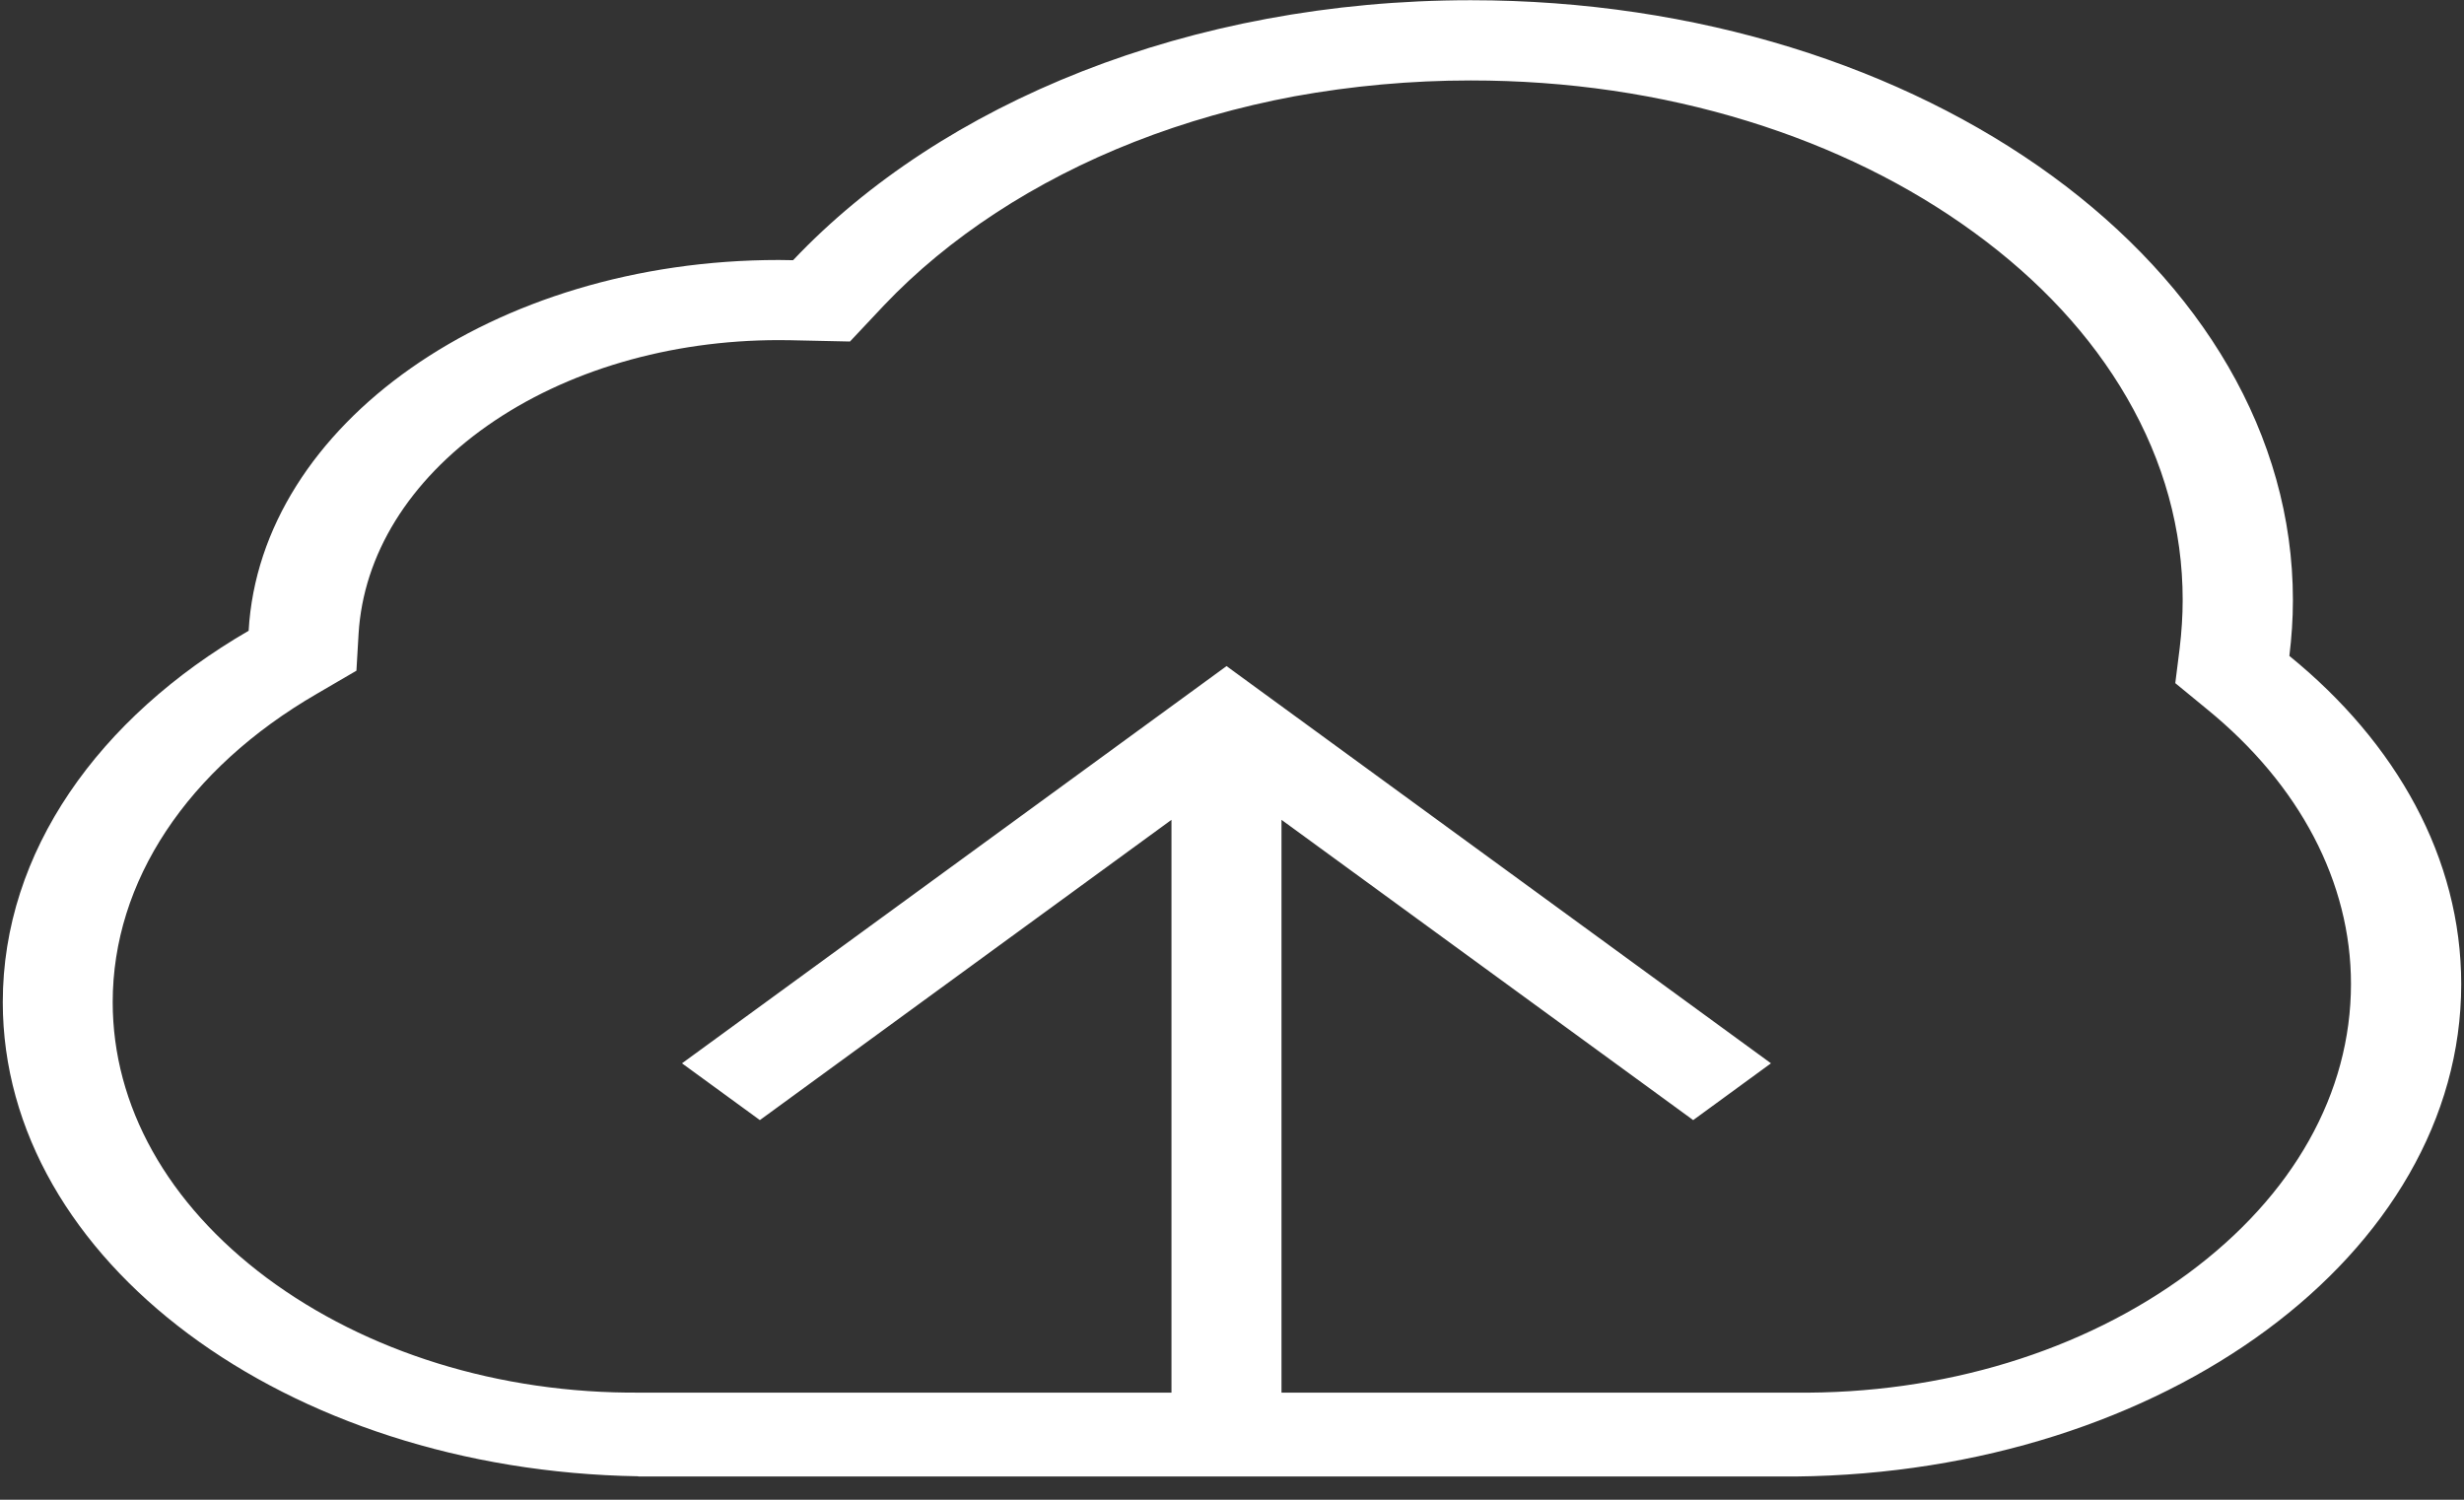 ﻿<?xml version="1.0" encoding="utf-8"?>
<svg version="1.1" xmlns:xlink="http://www.w3.org/1999/xlink" width="23px" height="14px" xmlns="http://www.w3.org/2000/svg">
  <rect width="100%" height="100%" fill="#333333" stroke="none"/>
  <g transform="matrix(1 0 0 1 -481 -263 )">
    <path d="M 12.083 0.899  C 12.617 0.802  13.171 0.751  13.728 0.751  C 14.627 0.751  15.497 0.878  16.316 1.131  C 17.106 1.375  17.817 1.725  18.428 2.171  C 19.039 2.616  19.519 3.135  19.853 3.712  C 20.199 4.31  20.374 4.944  20.374 5.6  C 20.374 5.748  20.364 5.9  20.346 6.051  L 20.305 6.377  L 20.602 6.621  C 21.468 7.327  21.945 8.237  21.945 9.185  C 21.945 10.204  21.406 11.163  20.425 11.887  C 19.447 12.61  18.141 13.017  16.747 13  L 5.978 13  C 4.656 13.011  3.417 12.618  2.49 11.929  C 1.563 11.237  1.052 10.323  1.052 9.355  C 1.052 8.228  1.748 7.177  2.96 6.475  L 3.327 6.261  L 3.347 5.918  C 3.391 5.179  3.817 4.489  4.549 3.974  C 5.283 3.459  6.251 3.175  7.27 3.175  C 7.303 3.175  7.339 3.175  7.377 3.176  L 7.934 3.188  L 8.25 2.852  C 8.851 2.218  9.659 1.689  10.589 1.324  C 11.061 1.139  11.564 0.996  12.083 0.899  Z M 21.403 5.602  C 21.403 2.51  17.969 0.002  13.728 0.002  C 11.105 0.002  8.789 0.963  7.403 2.429  C 7.359 2.429  7.313 2.427  7.27 2.427  C 4.605 2.427  2.431 3.963  2.321 5.888  C 0.922 6.699  0.026 7.951  0.026 9.355  C 0.026 11.767  2.67 13.728  5.958 13.781  L 5.958 13.783  L 16.762 13.783  C 20.202 13.747  22.974 11.704  22.974 9.187  C 22.974 8.01  22.369 6.935  21.37 6.123  C 21.391 5.95  21.403 5.778  21.403 5.602  Z M 16.531 9.926  L 11.449 6.218  L 6.366 9.926  L 7.093 10.456  L 10.935 7.653  L 10.935 13.356  L 11.962 13.356  L 11.962 7.653  L 15.805 10.456  L 16.531 9.926  Z " fill-rule="nonzero" fill="#ffffff" stroke="none" transform="matrix(1 0 0 1 481 263 )" />
  </g>
</svg>